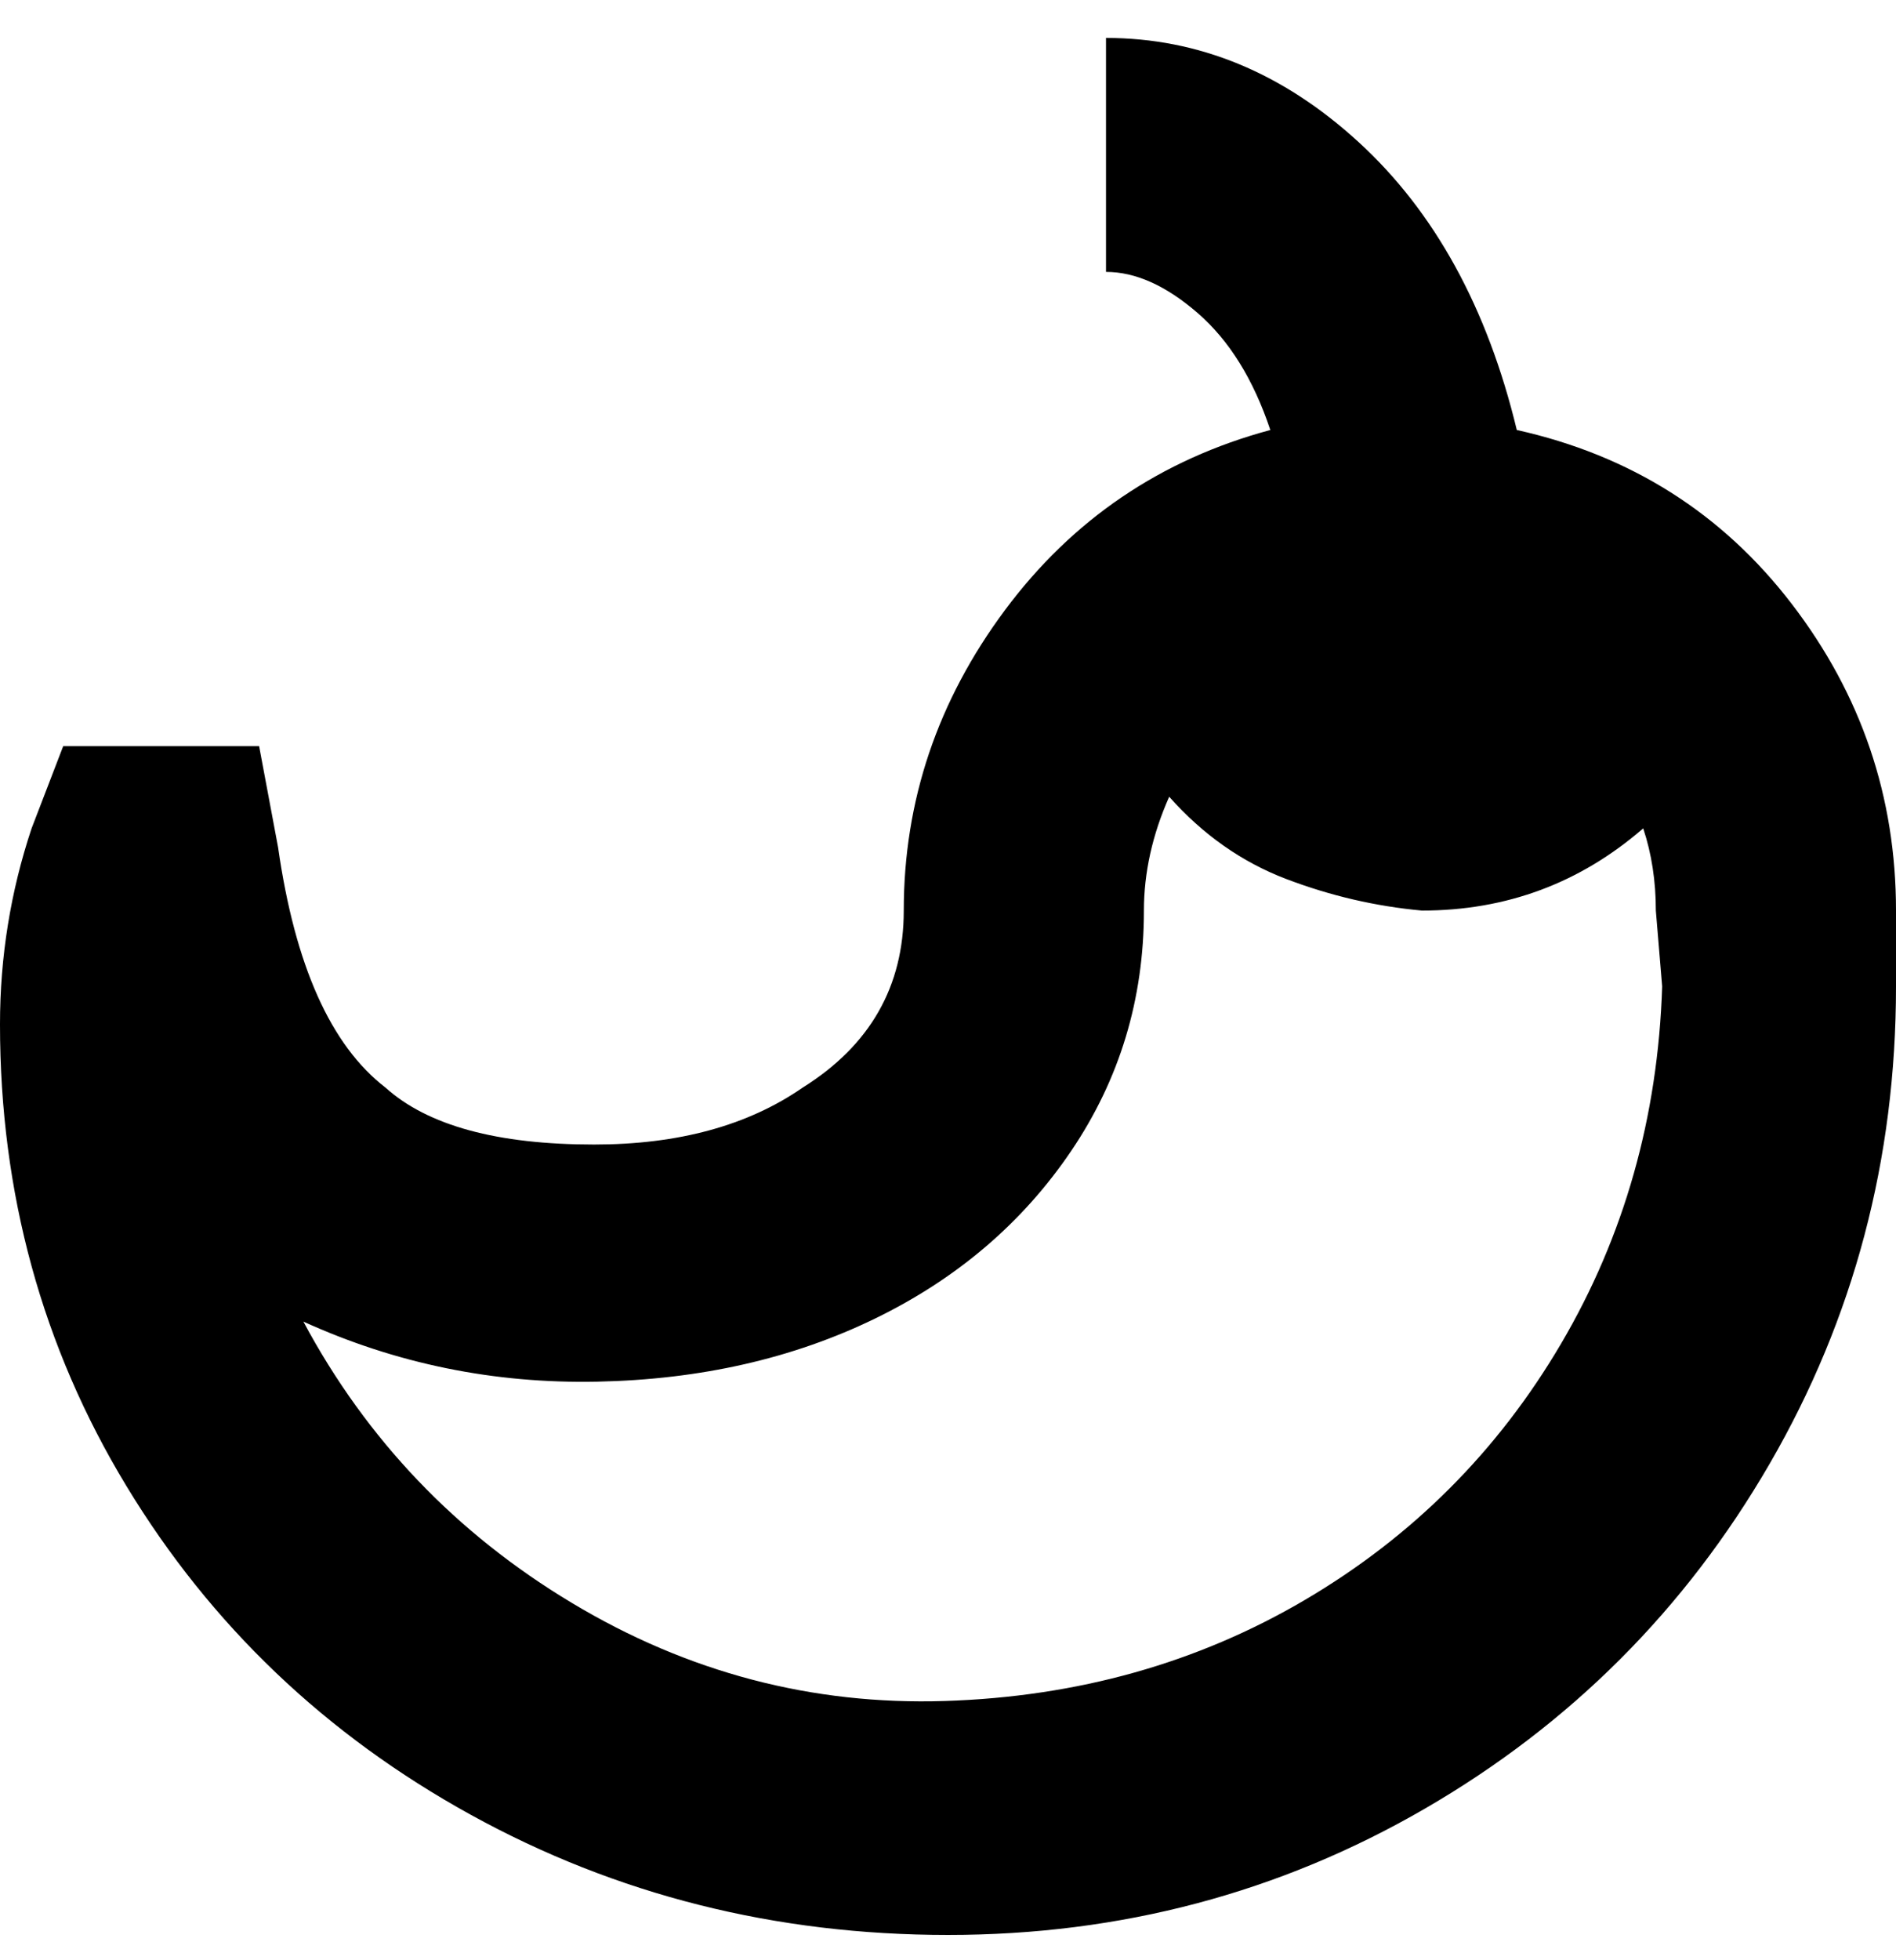 <svg viewBox="0 0 300 310" xmlns="http://www.w3.org/2000/svg"><path d="M240 68q-7-29-25-45.5T175 6v37q7 0 14.5 6.5T201 68q-26 7-42 28.5T143 144q0 18-16 28-13 9-33 9-23 0-33-9-13-10-17-38l-3-16H10l-5 13q-5 15-5 31 0 40 20 73t54.5 52q34.5 19 75.5 19t75.5-20q34.5-20 54.5-54.5t20-75.5v-12q0-27-16.5-48.5T240 68zm23 88q-1 31-16 56.5T206.5 253q-25.5 15-57 16t-59-15.5Q63 237 48 209q22 10 46.5 9.5t44-10q19.5-9.5 31-26.5t11.5-38q0-9 4-18 8 9 18.5 13t21.5 5q20 0 35-13 2 6 2 13l1 12z"/></svg>